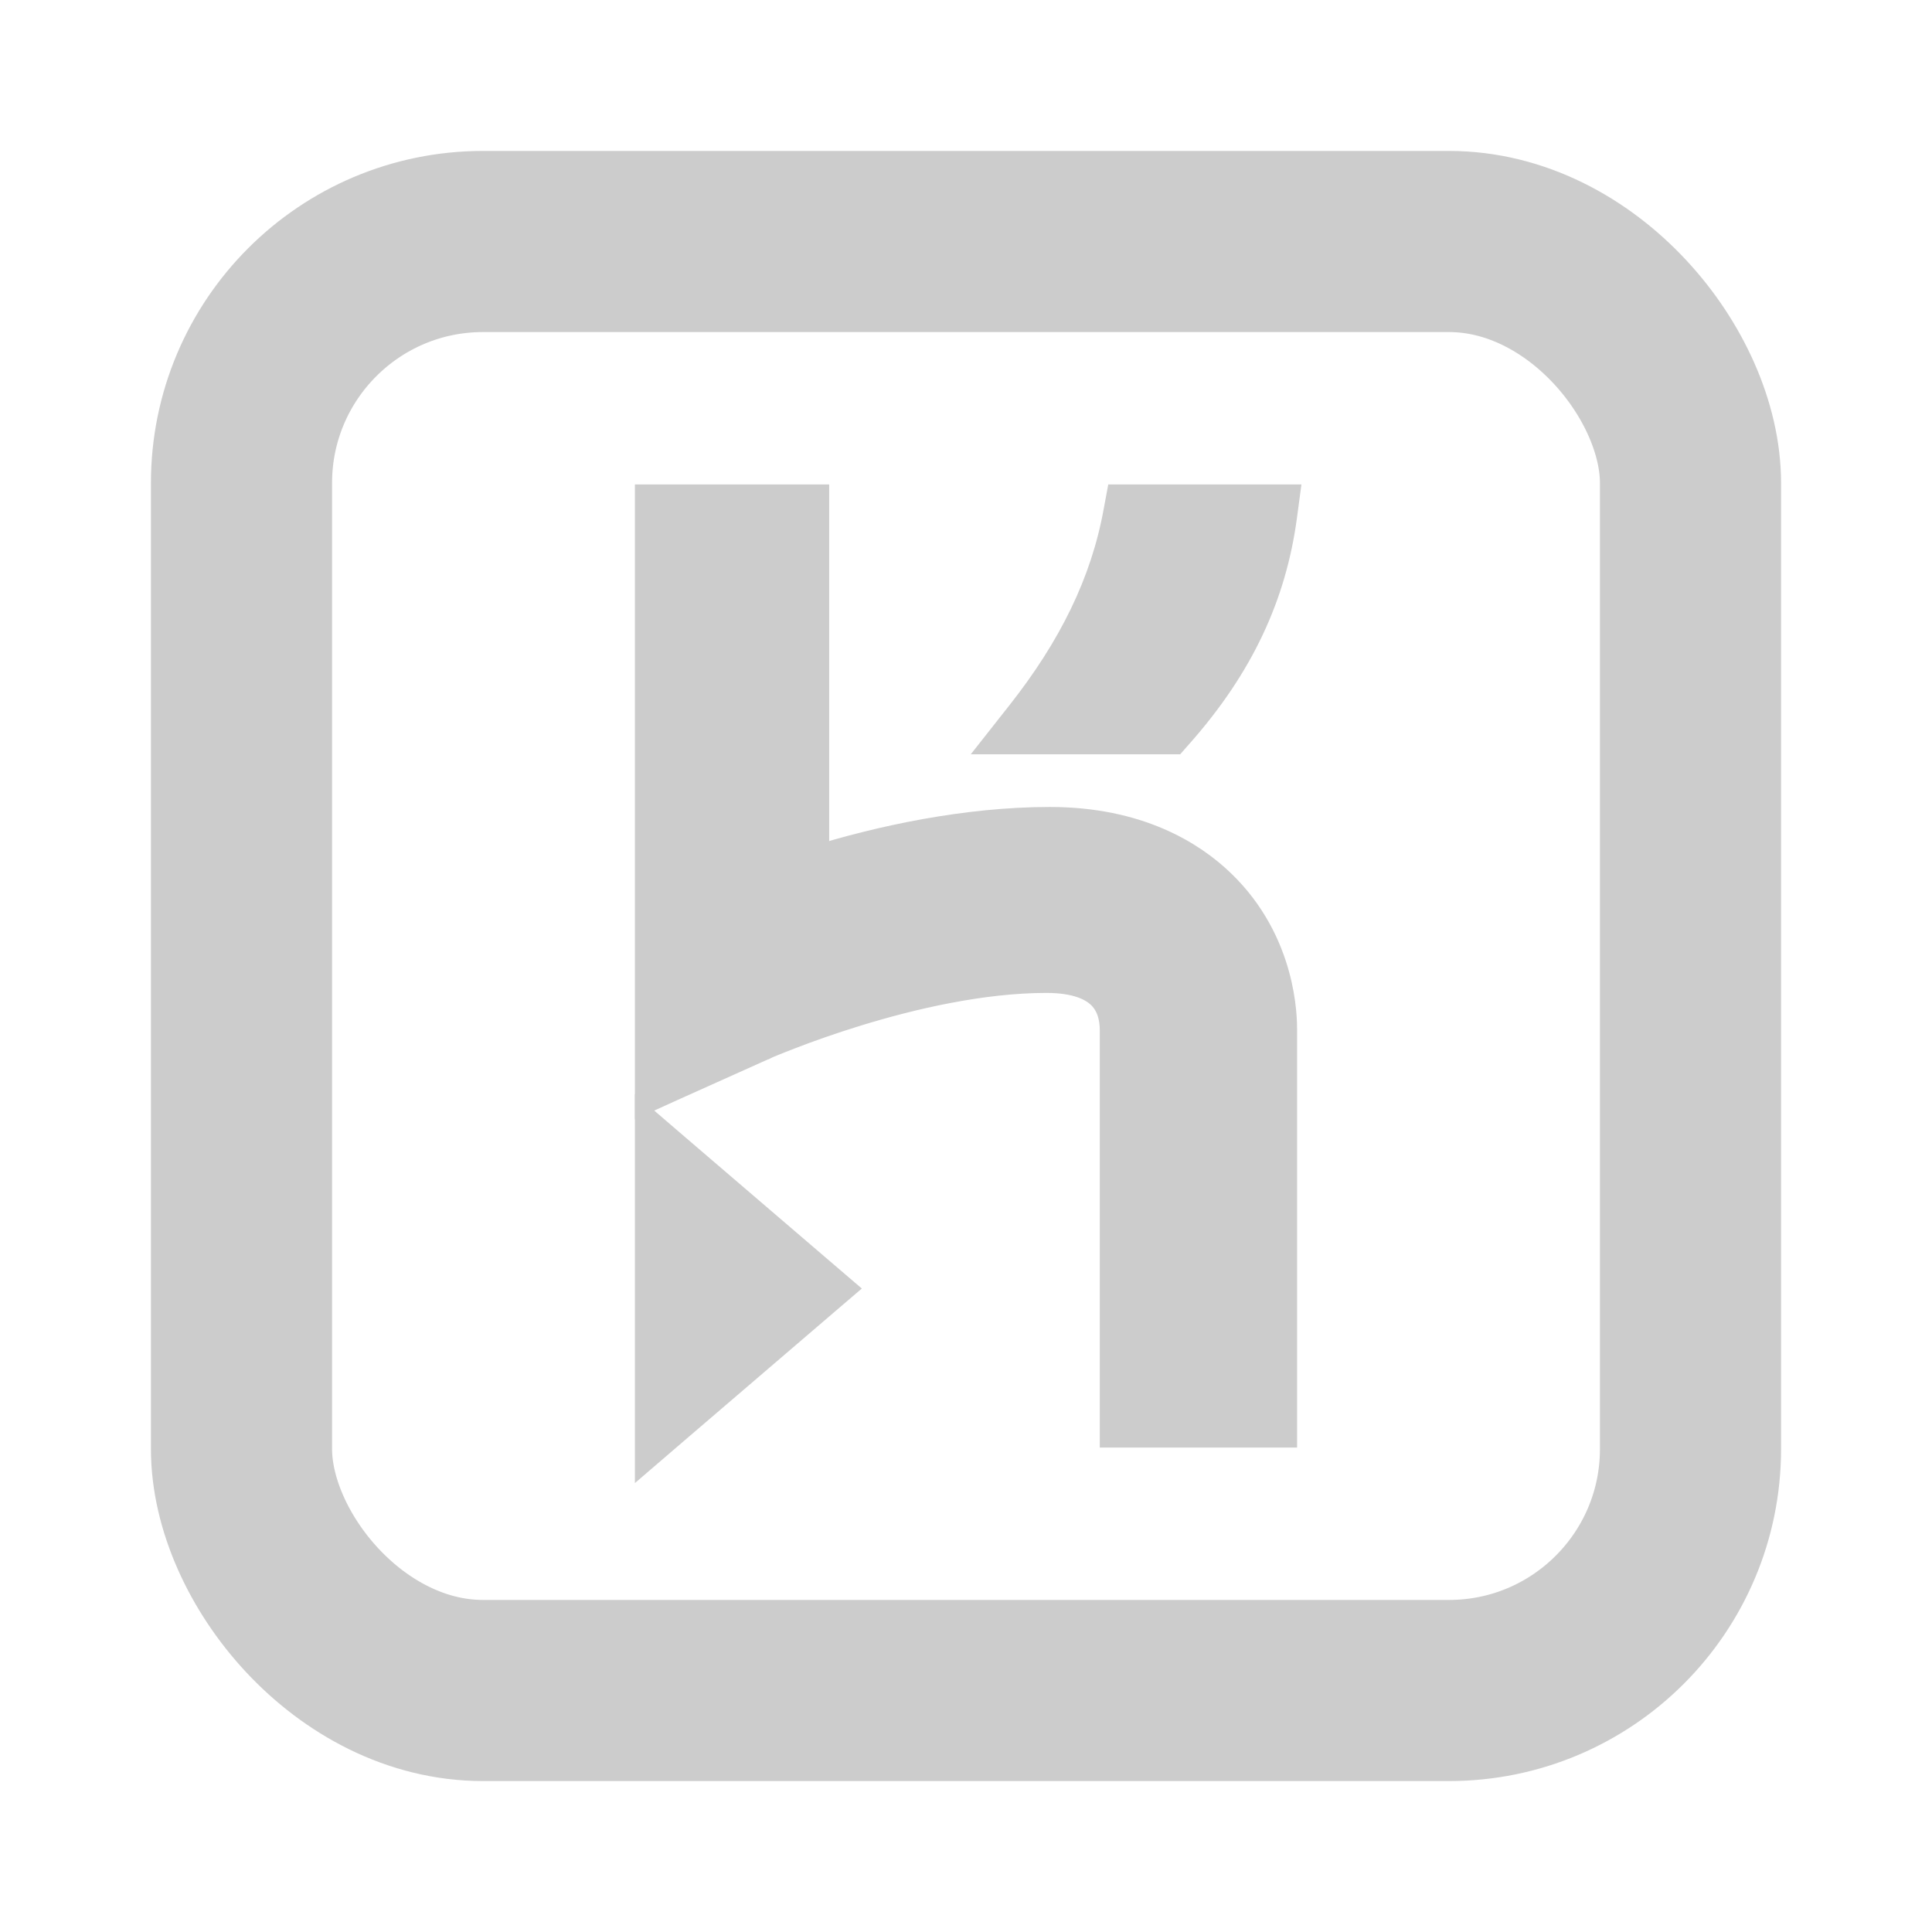 <svg width="16" height="16" viewBox="0 0 16 16" fill="none" xmlns="http://www.w3.org/2000/svg">
<rect x="2" y="2" width="12" height="12" rx="2" stroke="#ccc" stroke-width="1.5"/>
<path d="M6.742 7.133V4.262V4.137H6.617H5.508H5.383V4.262V8.882V9.076L5.559 8.996L6.334 8.648L6.334 8.648L6.334 8.648L6.334 8.648L6.335 8.648L6.337 8.647L6.347 8.642C6.356 8.638 6.37 8.632 6.388 8.625C6.424 8.61 6.477 8.589 6.545 8.563C6.679 8.511 6.87 8.442 7.095 8.373C7.548 8.234 8.129 8.098 8.666 8.098C8.921 8.098 9.057 8.166 9.13 8.241C9.204 8.317 9.233 8.421 9.233 8.534V11.738V11.863H9.358H10.492H10.617V11.738V8.534V8.533C10.617 8.437 10.617 7.813 10.109 7.323C9.866 7.088 9.422 6.808 8.694 6.808C8 6.808 7.287 6.963 6.742 7.133ZM8.457 5.919L8.297 6.122H8.555H9.661H9.717L9.754 6.08C10.267 5.502 10.529 4.919 10.616 4.279L10.635 4.137H10.492H9.386H9.282L9.263 4.239C9.156 4.829 8.889 5.371 8.457 5.919Z" fill="#ccc" stroke="#ccc" stroke-width="0.25"/>
<path d="M5.383 11.738V12.01L5.589 11.833L6.834 10.766L6.945 10.671L6.834 10.576L5.589 9.509L5.383 9.332V9.604V11.738Z" fill="#ccc" stroke="#ccc" stroke-width="0.25"/>
</svg>
